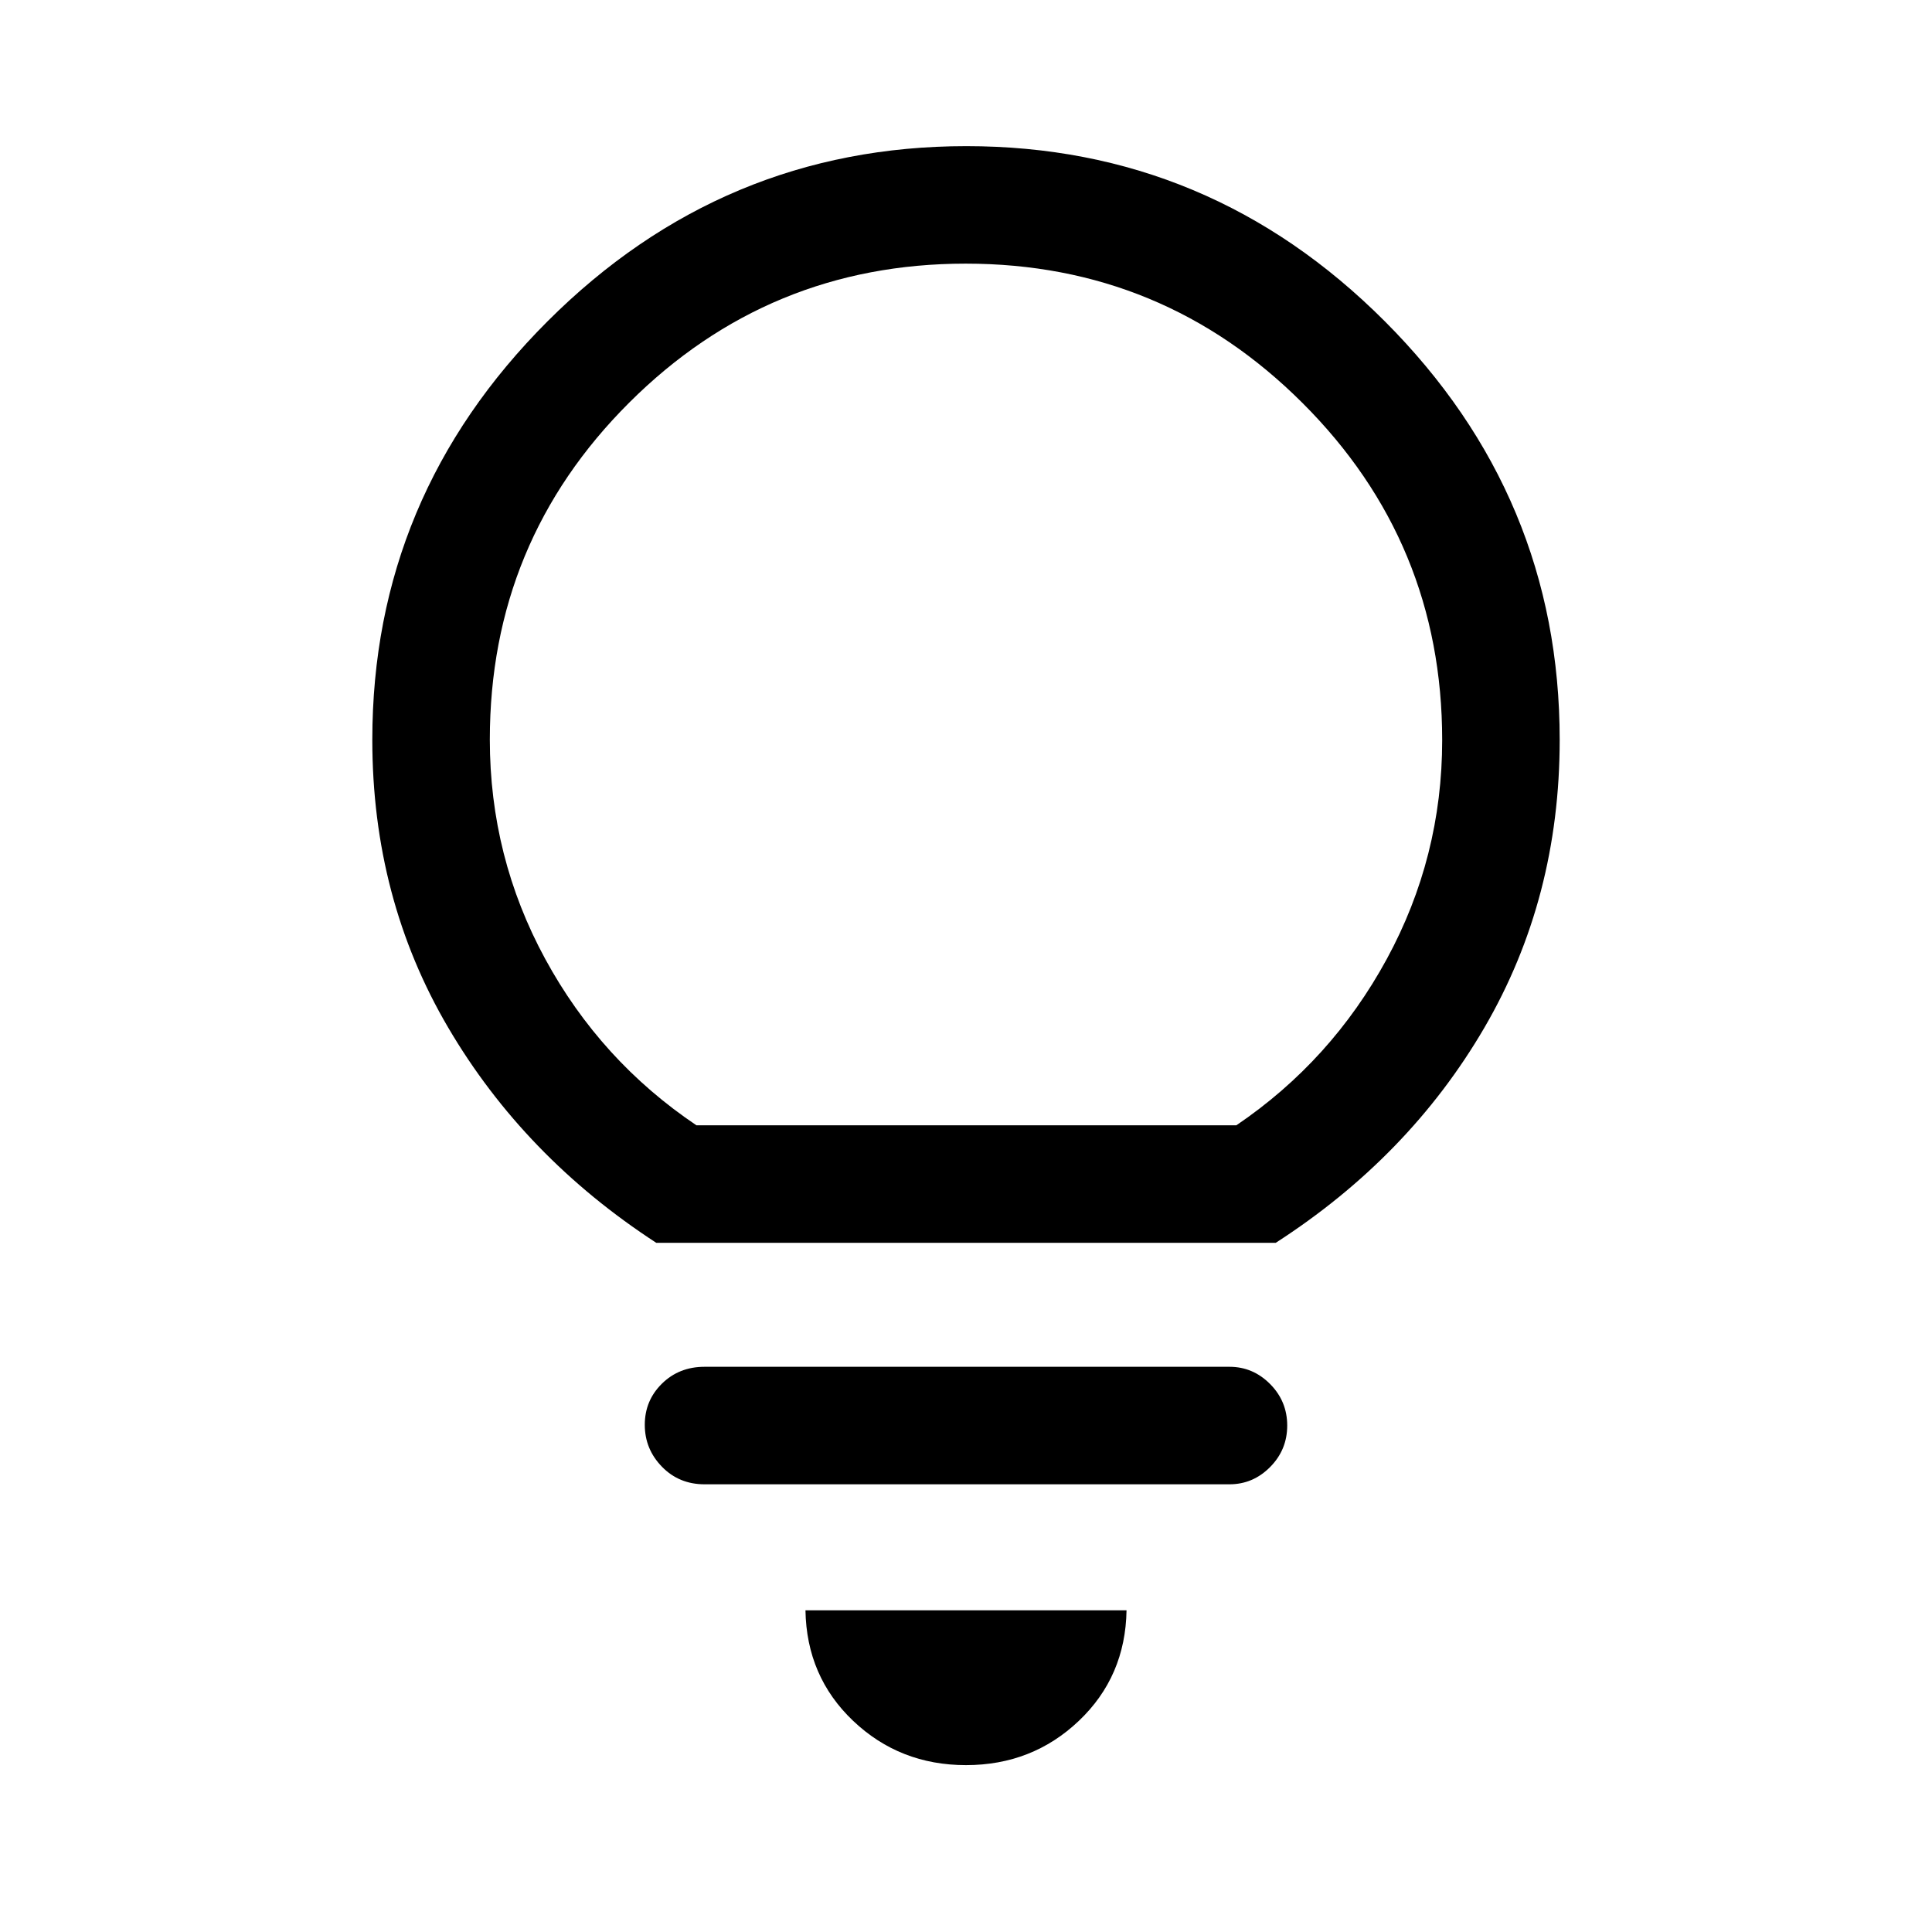 <svg xmlns="http://www.w3.org/2000/svg" height="48" viewBox="0 -960 960 960" width="48"><path d="M480-82.92q-32.92 0-56.08-22-23.15-22-23.69-54.93h159.54q-.54 32.93-23.69 54.93-23.16 22-56.08 22ZM350.08-222.46q-12.67 0-21.18-8.75t-8.51-20.81q0-12.06 8.51-20.44 8.51-8.39 21.18-8.39h260.84q11.69 0 20.19 8.57 8.5 8.57 8.5 20.62 0 12.06-8.5 20.63-8.5 8.57-20.19 8.57H350.08Zm-24-120q-65.62-42.69-103.35-106.89Q185-513.55 185-592.38q0-120.95 87.08-207.97 87.08-87.03 208.1-87.03 121.01 0 207.92 87.03Q775-713.33 775-592.38q0 78.83-37.42 143.03-37.43 64.2-103.66 106.89H326.08Zm19.96-58.39h268.3q47.2-32 74.74-82.61 27.53-50.62 27.53-108.77 0-98.23-69.38-167.5T479.88-829q-97.96 0-167.23 69.07-69.26 69.07-69.26 167.42 0 58.37 27.53 109.01 27.54 50.65 75.12 82.65Zm133.96 0Z"/></svg>